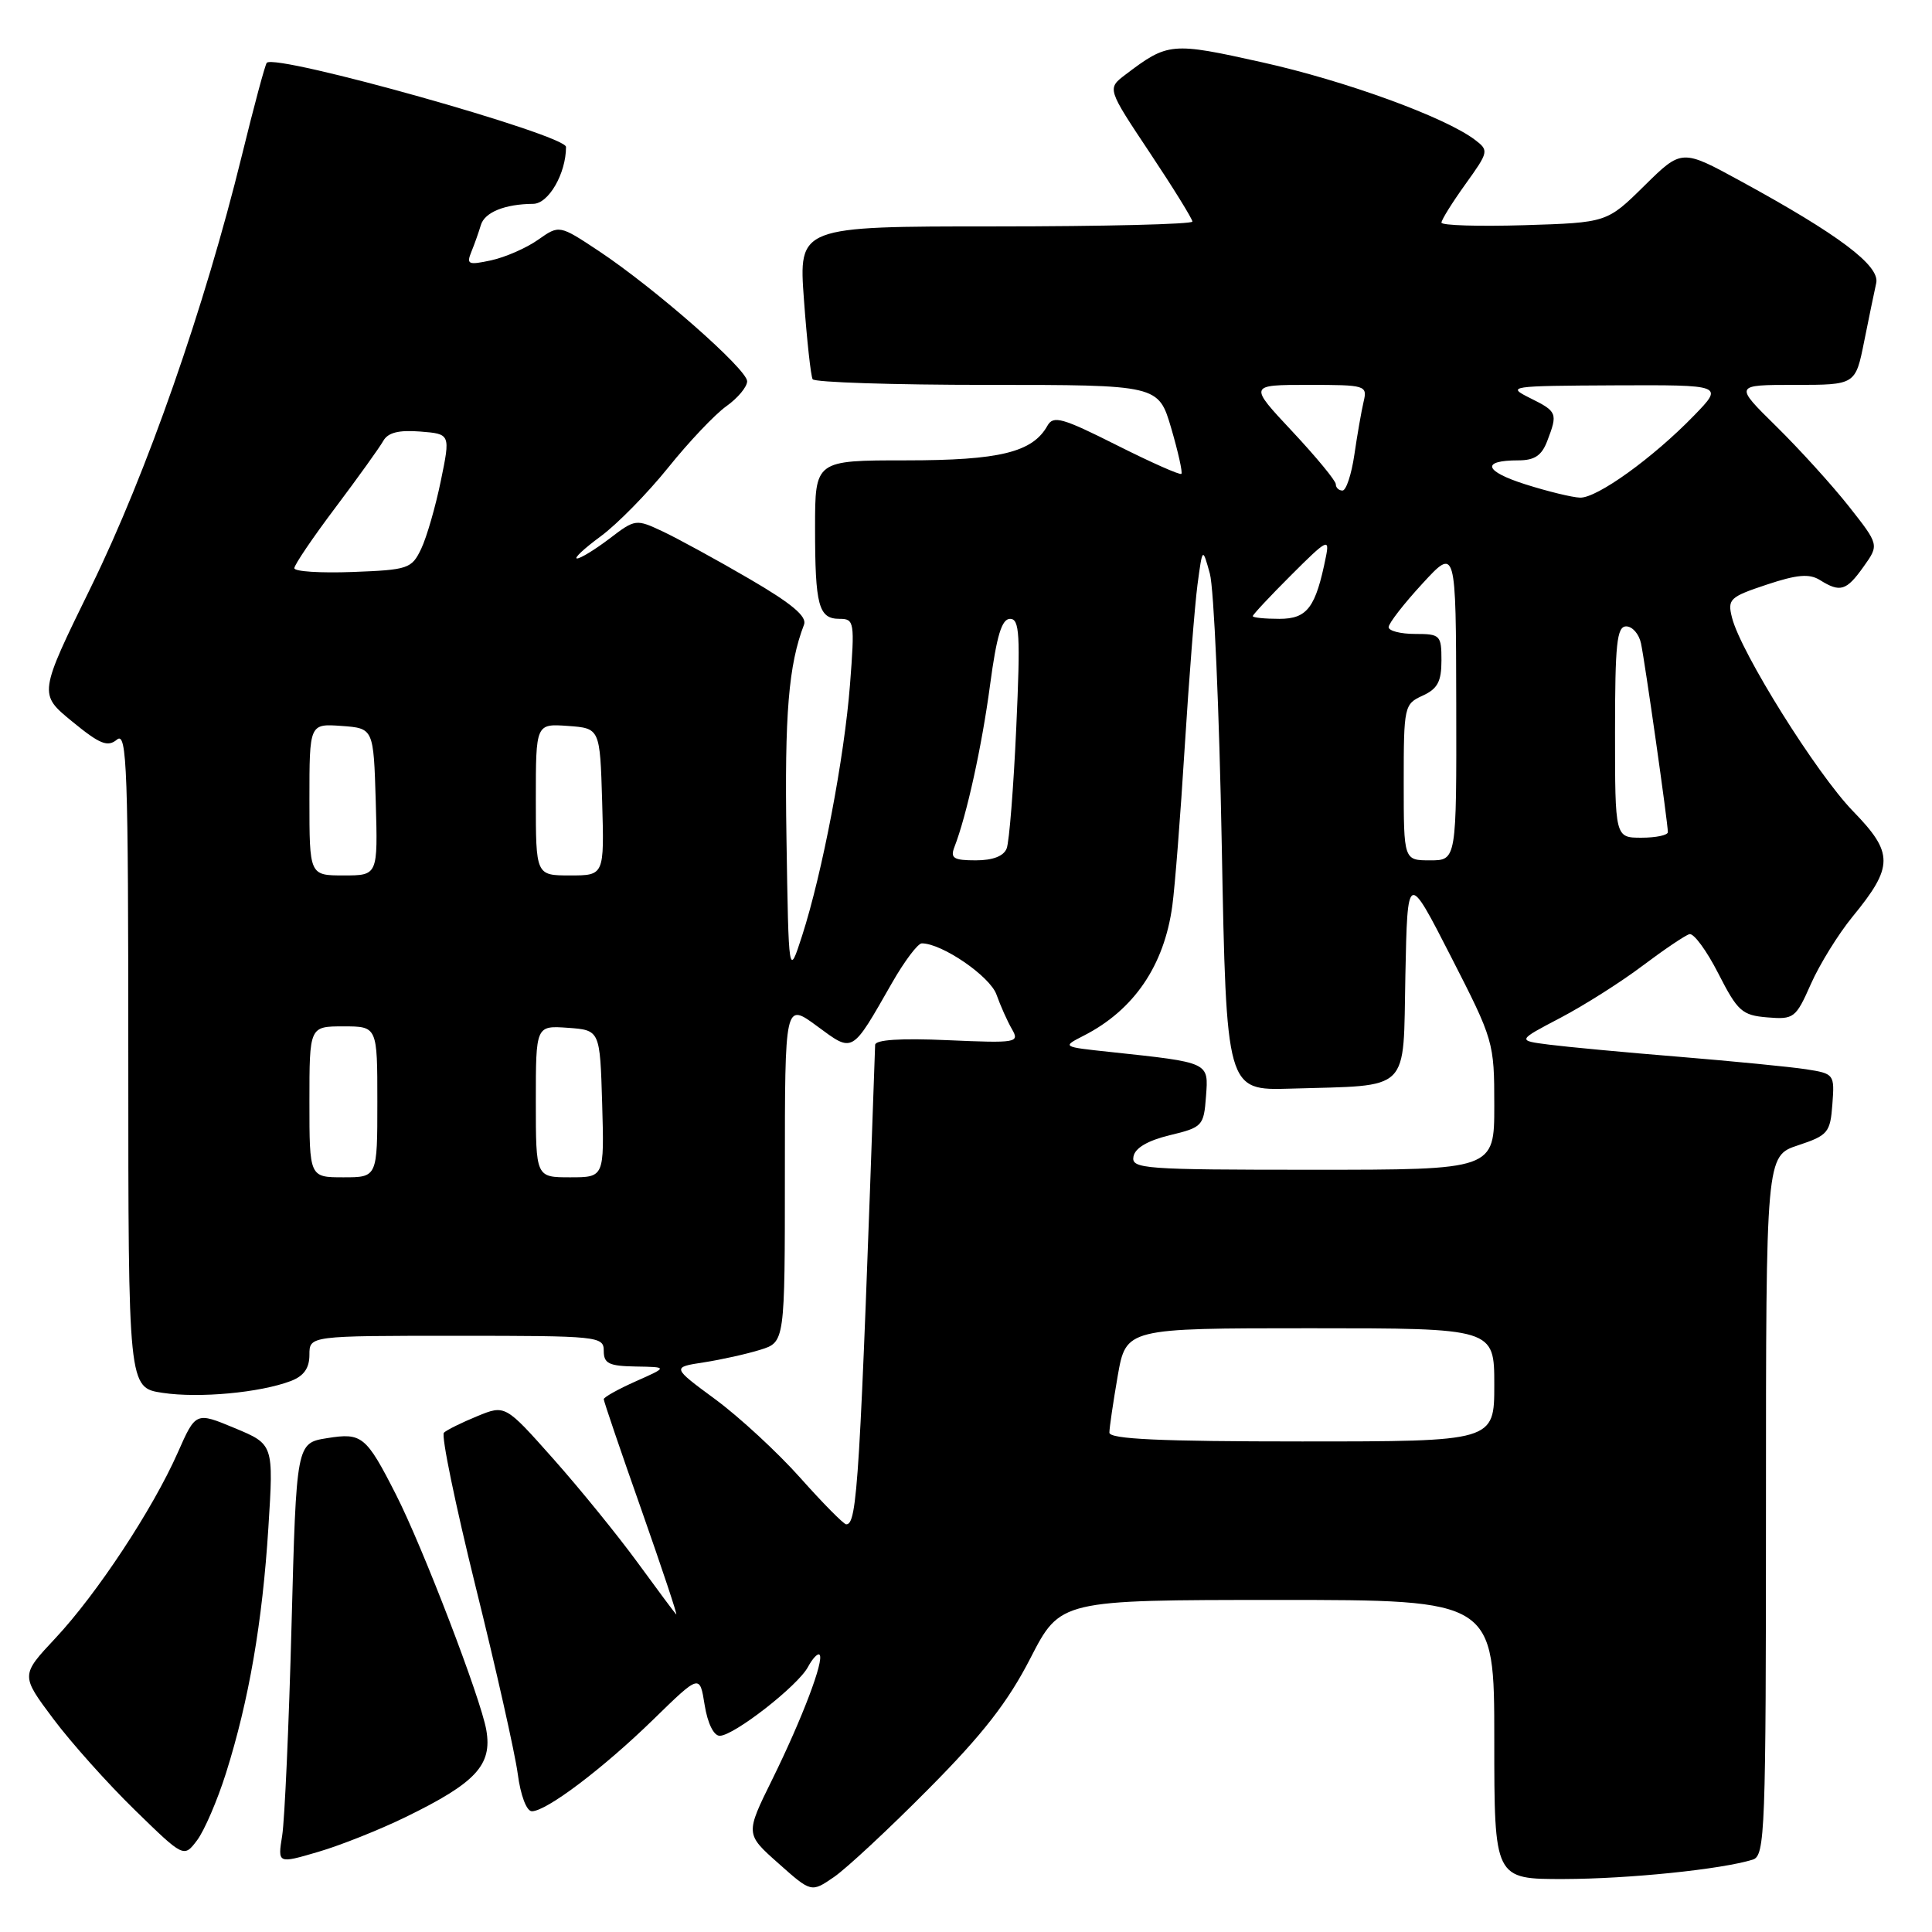 <?xml version="1.0" encoding="UTF-8" standalone="no"?>
<!DOCTYPE svg PUBLIC "-//W3C//DTD SVG 1.1//EN" "http://www.w3.org/Graphics/SVG/1.1/DTD/svg11.dtd" >
<svg xmlns="http://www.w3.org/2000/svg" xmlns:xlink="http://www.w3.org/1999/xlink" version="1.1" viewBox="0 0 256 256">
 <g >
 <path fill="currentColor"
d=" M 123.04 237.04 C 130.24 229.79 133.56 225.52 136.54 219.71 C 140.50 212.01 140.50 212.01 169.25 212.00 C 198.00 212.00 198.00 212.00 198.00 230.50 C 198.00 249.00 198.00 249.00 207.25 248.98 C 215.82 248.96 228.12 247.70 232.25 246.41 C 233.88 245.90 234.00 242.78 234.00 199.52 C 234.00 153.17 234.00 153.17 238.25 151.76 C 242.22 150.44 242.52 150.08 242.80 146.31 C 243.10 142.34 243.04 142.26 239.30 141.68 C 237.21 141.36 229.65 140.62 222.50 140.03 C 215.35 139.45 207.59 138.72 205.26 138.42 C 201.02 137.88 201.02 137.88 206.76 134.87 C 209.92 133.21 214.83 130.10 217.67 127.95 C 220.52 125.81 223.30 123.93 223.86 123.78 C 224.42 123.62 226.15 125.97 227.69 129.00 C 230.25 134.01 230.83 134.53 234.18 134.81 C 237.70 135.10 237.95 134.91 239.95 130.39 C 241.10 127.79 243.58 123.78 245.46 121.48 C 250.93 114.81 250.94 113.04 245.52 107.47 C 240.72 102.53 230.64 86.42 229.50 81.84 C 228.88 79.39 229.19 79.10 234.09 77.47 C 238.14 76.12 239.75 75.99 241.15 76.86 C 243.84 78.54 244.65 78.30 246.93 75.09 C 249.00 72.19 249.00 72.19 244.97 67.08 C 242.76 64.28 238.43 59.51 235.36 56.49 C 229.78 51.00 229.78 51.00 237.82 51.00 C 245.86 51.00 245.86 51.00 247.01 45.25 C 247.65 42.09 248.36 38.60 248.61 37.50 C 249.11 35.20 243.63 31.08 230.67 24.01 C 222.84 19.73 222.84 19.73 217.88 24.62 C 212.93 29.50 212.93 29.50 201.96 29.84 C 195.93 30.02 191.00 29.87 191.00 29.50 C 191.00 29.13 192.43 26.84 194.18 24.40 C 197.27 20.10 197.30 19.94 195.43 18.52 C 191.47 15.52 178.27 10.71 167.26 8.26 C 155.19 5.57 154.77 5.61 149.10 9.91 C 146.70 11.74 146.70 11.74 152.35 20.23 C 155.46 24.90 158.00 29.01 158.00 29.36 C 158.00 29.71 146.26 30.00 131.91 30.00 C 105.81 30.00 105.81 30.00 106.53 39.75 C 106.92 45.11 107.44 49.84 107.68 50.25 C 107.92 50.66 118.33 51.00 130.81 51.00 C 153.50 51.00 153.50 51.00 155.19 56.73 C 156.11 59.88 156.72 62.61 156.54 62.79 C 156.36 62.98 152.49 61.26 147.94 58.97 C 140.76 55.36 139.57 55.02 138.79 56.41 C 136.82 59.93 132.47 61.00 120.05 61.00 C 108.00 61.00 108.00 61.00 108.00 69.92 C 108.00 80.27 108.47 82.00 111.25 82.00 C 113.20 82.00 113.27 82.39 112.63 90.70 C 111.88 100.40 108.97 115.65 106.28 124.00 C 104.50 129.50 104.50 129.50 104.21 111.00 C 103.95 94.58 104.49 88.10 106.54 82.76 C 106.95 81.68 104.89 79.96 99.31 76.71 C 95.01 74.20 89.86 71.39 87.86 70.44 C 84.26 68.75 84.18 68.76 80.76 71.37 C 78.86 72.81 76.93 74.00 76.46 74.00 C 75.99 74.00 77.40 72.68 79.59 71.07 C 81.78 69.46 85.80 65.36 88.53 61.97 C 91.25 58.58 94.72 54.91 96.24 53.83 C 97.76 52.75 99.00 51.26 99.00 50.52 C 99.00 48.93 86.80 38.22 79.36 33.27 C 74.11 29.79 74.11 29.79 71.30 31.77 C 69.76 32.86 66.97 34.08 65.10 34.49 C 62.04 35.15 61.78 35.04 62.46 33.36 C 62.88 32.34 63.44 30.75 63.71 29.84 C 64.20 28.13 66.89 27.04 70.65 27.01 C 72.69 27.00 75.00 22.99 75.00 19.47 C 75.00 17.87 36.60 7.07 35.35 8.32 C 35.14 8.53 33.65 14.06 32.05 20.60 C 27.12 40.71 19.43 62.71 12.08 77.73 C 5.11 91.96 5.11 91.96 9.56 95.60 C 13.23 98.61 14.26 99.03 15.50 98.00 C 16.83 96.90 17.00 101.72 17.00 140.32 C 17.00 183.88 17.00 183.88 21.55 184.56 C 26.39 185.29 34.46 184.54 38.54 182.99 C 40.26 182.33 41.00 181.29 41.00 179.52 C 41.00 177.00 41.00 177.00 60.50 177.00 C 79.33 177.00 80.00 177.07 80.00 179.00 C 80.00 180.68 80.69 181.01 84.25 181.07 C 88.50 181.14 88.50 181.14 84.25 183.03 C 81.91 184.07 80.00 185.14 80.00 185.40 C 80.00 185.67 82.25 192.29 85.01 200.11 C 87.76 207.94 89.83 214.15 89.60 213.92 C 89.37 213.69 87.06 210.57 84.45 207.00 C 81.84 203.43 76.84 197.27 73.32 193.31 C 66.94 186.13 66.94 186.13 63.22 187.66 C 61.17 188.50 59.19 189.48 58.82 189.84 C 58.44 190.20 60.34 199.39 63.03 210.27 C 65.73 221.14 68.23 232.27 68.60 235.02 C 68.98 237.91 69.77 240.00 70.48 240.00 C 72.41 240.00 79.96 234.29 86.61 227.80 C 92.72 221.84 92.72 221.84 93.37 225.92 C 93.76 228.35 94.57 230.00 95.37 230.00 C 97.23 230.00 105.73 223.38 107.06 220.88 C 107.67 219.75 108.36 219.02 108.59 219.26 C 109.26 219.92 106.29 227.74 102.34 235.76 C 98.76 243.01 98.76 243.01 103.13 246.89 C 107.50 250.78 107.50 250.78 110.50 248.72 C 112.15 247.59 117.79 242.34 123.04 237.04 Z  M 53.75 240.77 C 63.06 236.23 65.24 233.88 64.44 229.25 C 63.72 225.07 56.01 204.98 52.45 198.00 C 48.51 190.27 47.96 189.82 43.36 190.56 C 39.27 191.21 39.27 191.21 38.63 215.36 C 38.28 228.64 37.72 241.18 37.39 243.23 C 36.79 246.96 36.79 246.96 42.14 245.39 C 45.09 244.53 50.31 242.45 53.75 240.77 Z  M 29.95 234.93 C 32.98 225.32 34.77 214.97 35.56 202.44 C 36.26 191.38 36.26 191.38 31.10 189.23 C 25.94 187.08 25.94 187.08 23.54 192.51 C 20.23 199.99 12.86 211.17 7.35 217.06 C 2.74 221.98 2.74 221.98 7.05 227.74 C 9.42 230.91 14.29 236.35 17.86 239.83 C 24.36 246.17 24.36 246.17 26.12 243.84 C 27.08 242.56 28.81 238.55 29.95 234.93 Z  M 106.04 195.82 C 103.03 192.44 97.97 187.77 94.80 185.43 C 89.02 181.17 89.02 181.17 93.26 180.52 C 95.59 180.16 98.96 179.41 100.75 178.85 C 104.00 177.84 104.00 177.84 104.00 155.34 C 104.00 132.83 104.00 132.83 108.24 135.95 C 113.10 139.52 112.78 139.71 118.19 130.25 C 119.84 127.36 121.62 125.00 122.14 125.00 C 124.82 125.00 131.18 129.36 132.04 131.79 C 132.57 133.28 133.49 135.34 134.09 136.37 C 135.12 138.16 134.73 138.23 125.59 137.83 C 119.33 137.55 115.99 137.77 115.96 138.45 C 113.93 196.54 113.60 202.03 112.12 201.98 C 111.78 201.96 109.04 199.19 106.04 195.82 Z  M 147.00 189.83 C 147.00 189.19 147.50 185.81 148.10 182.33 C 149.21 176.00 149.21 176.00 173.60 176.00 C 198.00 176.00 198.00 176.00 198.00 183.50 C 198.00 191.00 198.00 191.00 172.50 191.00 C 153.72 191.00 147.00 190.69 147.00 189.83 Z  M 41.00 146.00 C 41.00 136.00 41.00 136.00 45.50 136.00 C 50.00 136.00 50.00 136.00 50.00 146.00 C 50.00 156.00 50.00 156.00 45.50 156.00 C 41.00 156.00 41.00 156.00 41.00 146.00 Z  M 71.00 145.94 C 71.00 135.89 71.00 135.89 75.25 136.19 C 79.50 136.50 79.50 136.50 79.79 146.25 C 80.07 156.00 80.07 156.00 75.54 156.00 C 71.00 156.00 71.00 156.00 71.00 145.94 Z  M 150.19 153.25 C 150.40 152.11 152.08 151.13 155.01 150.42 C 159.33 149.38 159.51 149.19 159.80 145.29 C 160.14 140.72 160.35 140.81 147.10 139.39 C 140.71 138.71 140.71 138.71 143.60 137.23 C 150.25 133.84 154.27 127.94 155.34 120.00 C 155.68 117.53 156.42 108.08 156.98 99.00 C 157.55 89.92 158.31 80.25 158.67 77.50 C 159.34 72.50 159.34 72.50 160.31 76.00 C 160.85 77.92 161.56 94.12 161.89 112.00 C 162.50 144.50 162.50 144.50 171.00 144.25 C 187.13 143.76 185.90 144.98 186.22 129.21 C 186.50 115.50 186.50 115.50 192.25 126.74 C 197.92 137.82 198.00 138.09 198.00 146.49 C 198.00 155.00 198.00 155.00 173.93 155.00 C 151.54 155.00 149.88 154.88 150.19 153.25 Z  M 41.00 105.94 C 41.00 95.89 41.00 95.89 45.25 96.19 C 49.50 96.50 49.50 96.50 49.79 106.25 C 50.07 116.00 50.07 116.00 45.54 116.00 C 41.00 116.00 41.00 116.00 41.00 105.94 Z  M 71.00 105.94 C 71.00 95.89 71.00 95.89 75.25 96.19 C 79.50 96.50 79.50 96.50 79.79 106.25 C 80.07 116.00 80.07 116.00 75.54 116.00 C 71.00 116.00 71.00 116.00 71.00 105.94 Z  M 126.46 112.25 C 128.09 108.07 130.11 98.85 131.19 90.75 C 132.06 84.23 132.74 82.00 133.84 82.00 C 135.10 82.00 135.22 84.08 134.66 96.42 C 134.30 104.35 133.73 111.55 133.39 112.42 C 133.00 113.44 131.56 114.00 129.29 114.00 C 126.36 114.00 125.90 113.71 126.46 112.25 Z  M 186.00 103.66 C 186.00 93.60 186.07 93.29 188.50 92.18 C 190.48 91.28 191.00 90.31 191.00 87.52 C 191.00 84.16 190.84 84.00 187.50 84.00 C 185.57 84.00 184.00 83.59 184.00 83.10 C 184.00 82.60 186.01 80.01 188.46 77.35 C 192.92 72.50 192.92 72.50 192.96 93.25 C 193.00 114.00 193.00 114.00 189.50 114.00 C 186.00 114.00 186.00 114.00 186.00 103.66 Z  M 214.00 97.00 C 214.00 85.30 214.24 83.00 215.48 83.00 C 216.30 83.00 217.18 84.01 217.44 85.25 C 217.96 87.66 221.00 109.04 221.00 110.26 C 221.00 110.67 219.43 111.00 217.50 111.00 C 214.00 111.00 214.00 111.00 214.00 97.00 Z  M 166.00 81.64 C 166.00 81.45 168.30 78.98 171.12 76.17 C 175.82 71.47 176.20 71.27 175.69 73.77 C 174.34 80.52 173.23 82.00 169.52 82.00 C 167.59 82.00 166.00 81.84 166.00 81.64 Z  M 39.00 75.29 C 39.00 74.85 41.45 71.23 44.45 67.25 C 47.45 63.26 50.29 59.30 50.78 58.43 C 51.40 57.32 52.82 56.96 55.67 57.18 C 59.69 57.50 59.69 57.50 58.41 63.72 C 57.71 67.14 56.54 71.19 55.81 72.72 C 54.55 75.36 54.09 75.51 46.74 75.79 C 42.48 75.95 39.00 75.73 39.00 75.29 Z  M 202.16 64.19 C 196.64 62.44 196.20 61.00 201.19 61.00 C 203.34 61.00 204.29 60.36 205.02 58.43 C 206.43 54.75 206.34 54.53 202.75 52.75 C 199.60 51.18 199.95 51.13 213.95 51.06 C 228.41 51.00 228.41 51.00 224.45 55.08 C 219.02 60.68 211.61 66.01 209.37 65.94 C 208.34 65.91 205.10 65.12 202.16 64.19 Z  M 177.00 64.16 C 177.00 63.70 174.40 60.55 171.23 57.16 C 165.46 51.00 165.46 51.00 173.34 51.00 C 181.00 51.00 181.20 51.06 180.68 53.25 C 180.39 54.49 179.84 57.64 179.46 60.25 C 179.08 62.86 178.37 65.00 177.89 65.00 C 177.40 65.00 177.00 64.62 177.00 64.16 Z "/>
</g>
</svg>